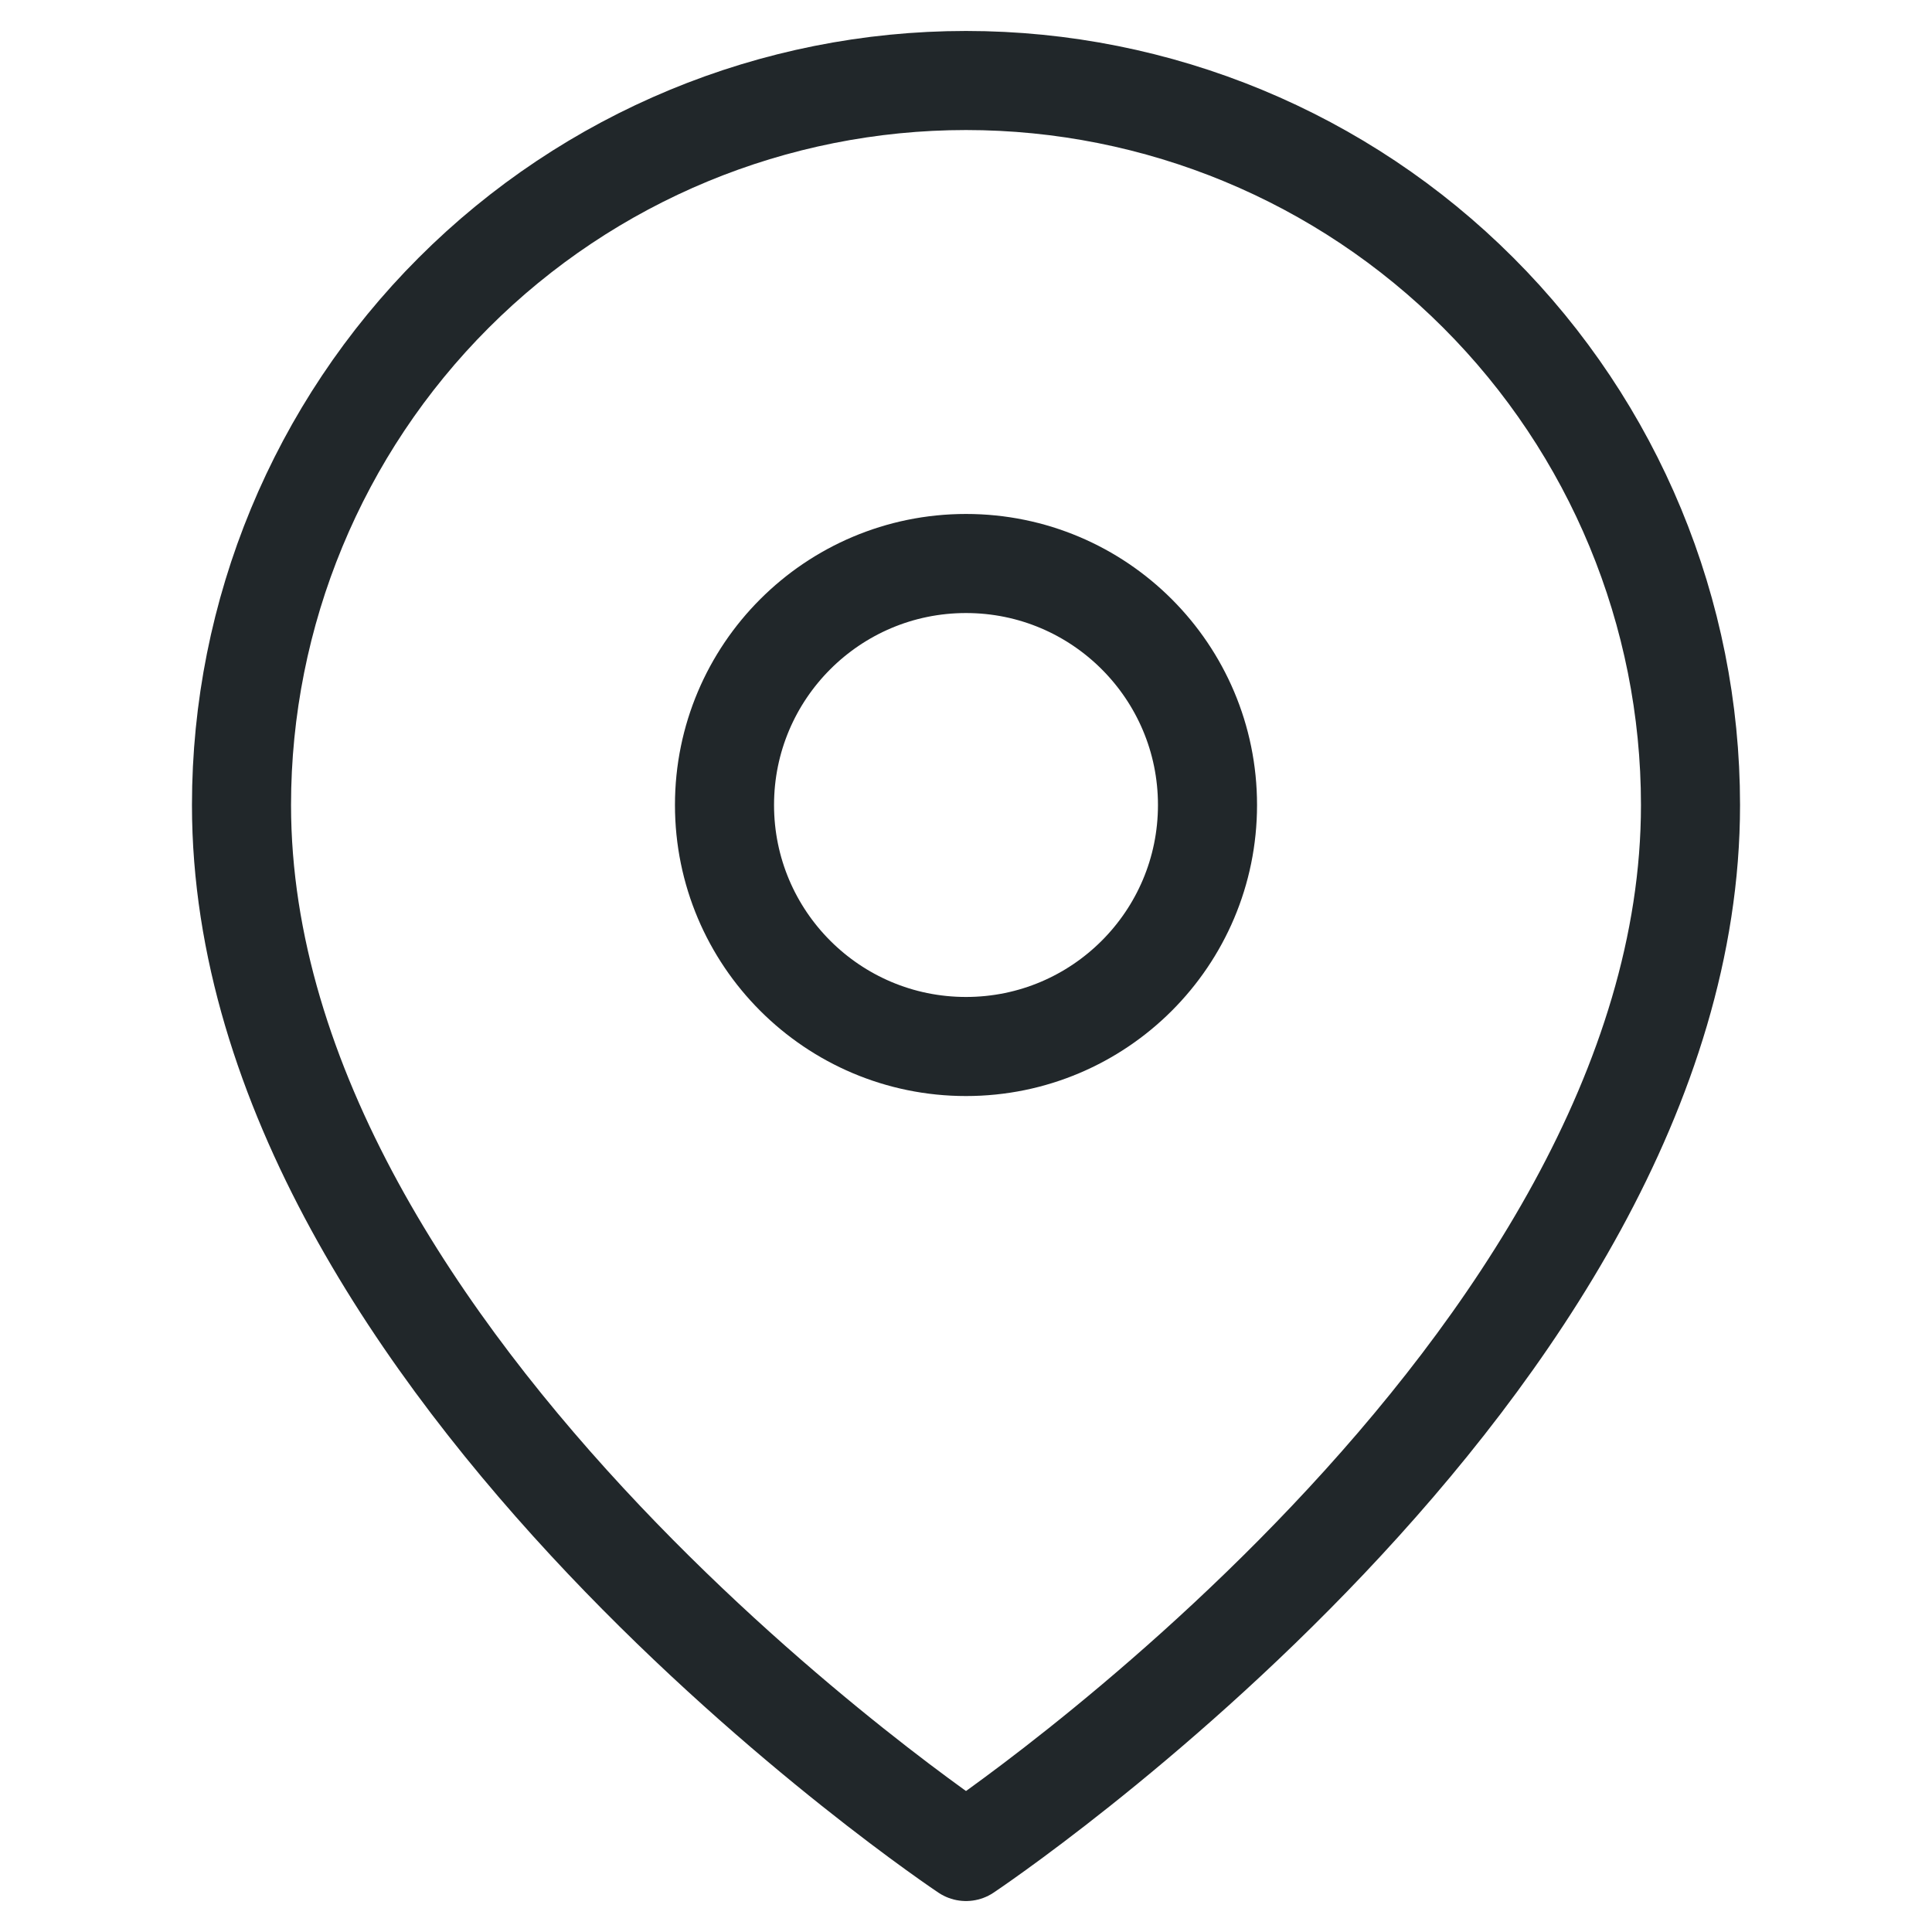 <svg width="39" height="39" viewBox="0 0 39 39" fill="none" xmlns="http://www.w3.org/2000/svg">
<path d="M34.125 16.25C34.125 27.625 19.5 37.375 19.5 37.375C19.5 37.375 4.875 27.625 4.875 16.25C4.875 12.371 6.416 8.651 9.159 5.909C11.901 3.166 15.621 1.625 19.5 1.625C23.379 1.625 27.099 3.166 29.841 5.909C32.584 8.651 34.125 12.371 34.125 16.25Z" stroke="#21272A" stroke-width="2" stroke-linecap="round" stroke-linejoin="round"/>
<path d="M19.5 21.125C22.192 21.125 24.375 18.942 24.375 16.25C24.375 13.558 22.192 11.375 19.5 11.375C16.808 11.375 14.625 13.558 14.625 16.25C14.625 18.942 16.808 21.125 19.5 21.125Z" stroke="#21272A" stroke-width="2" stroke-linecap="round" stroke-linejoin="round"/>
</svg>
